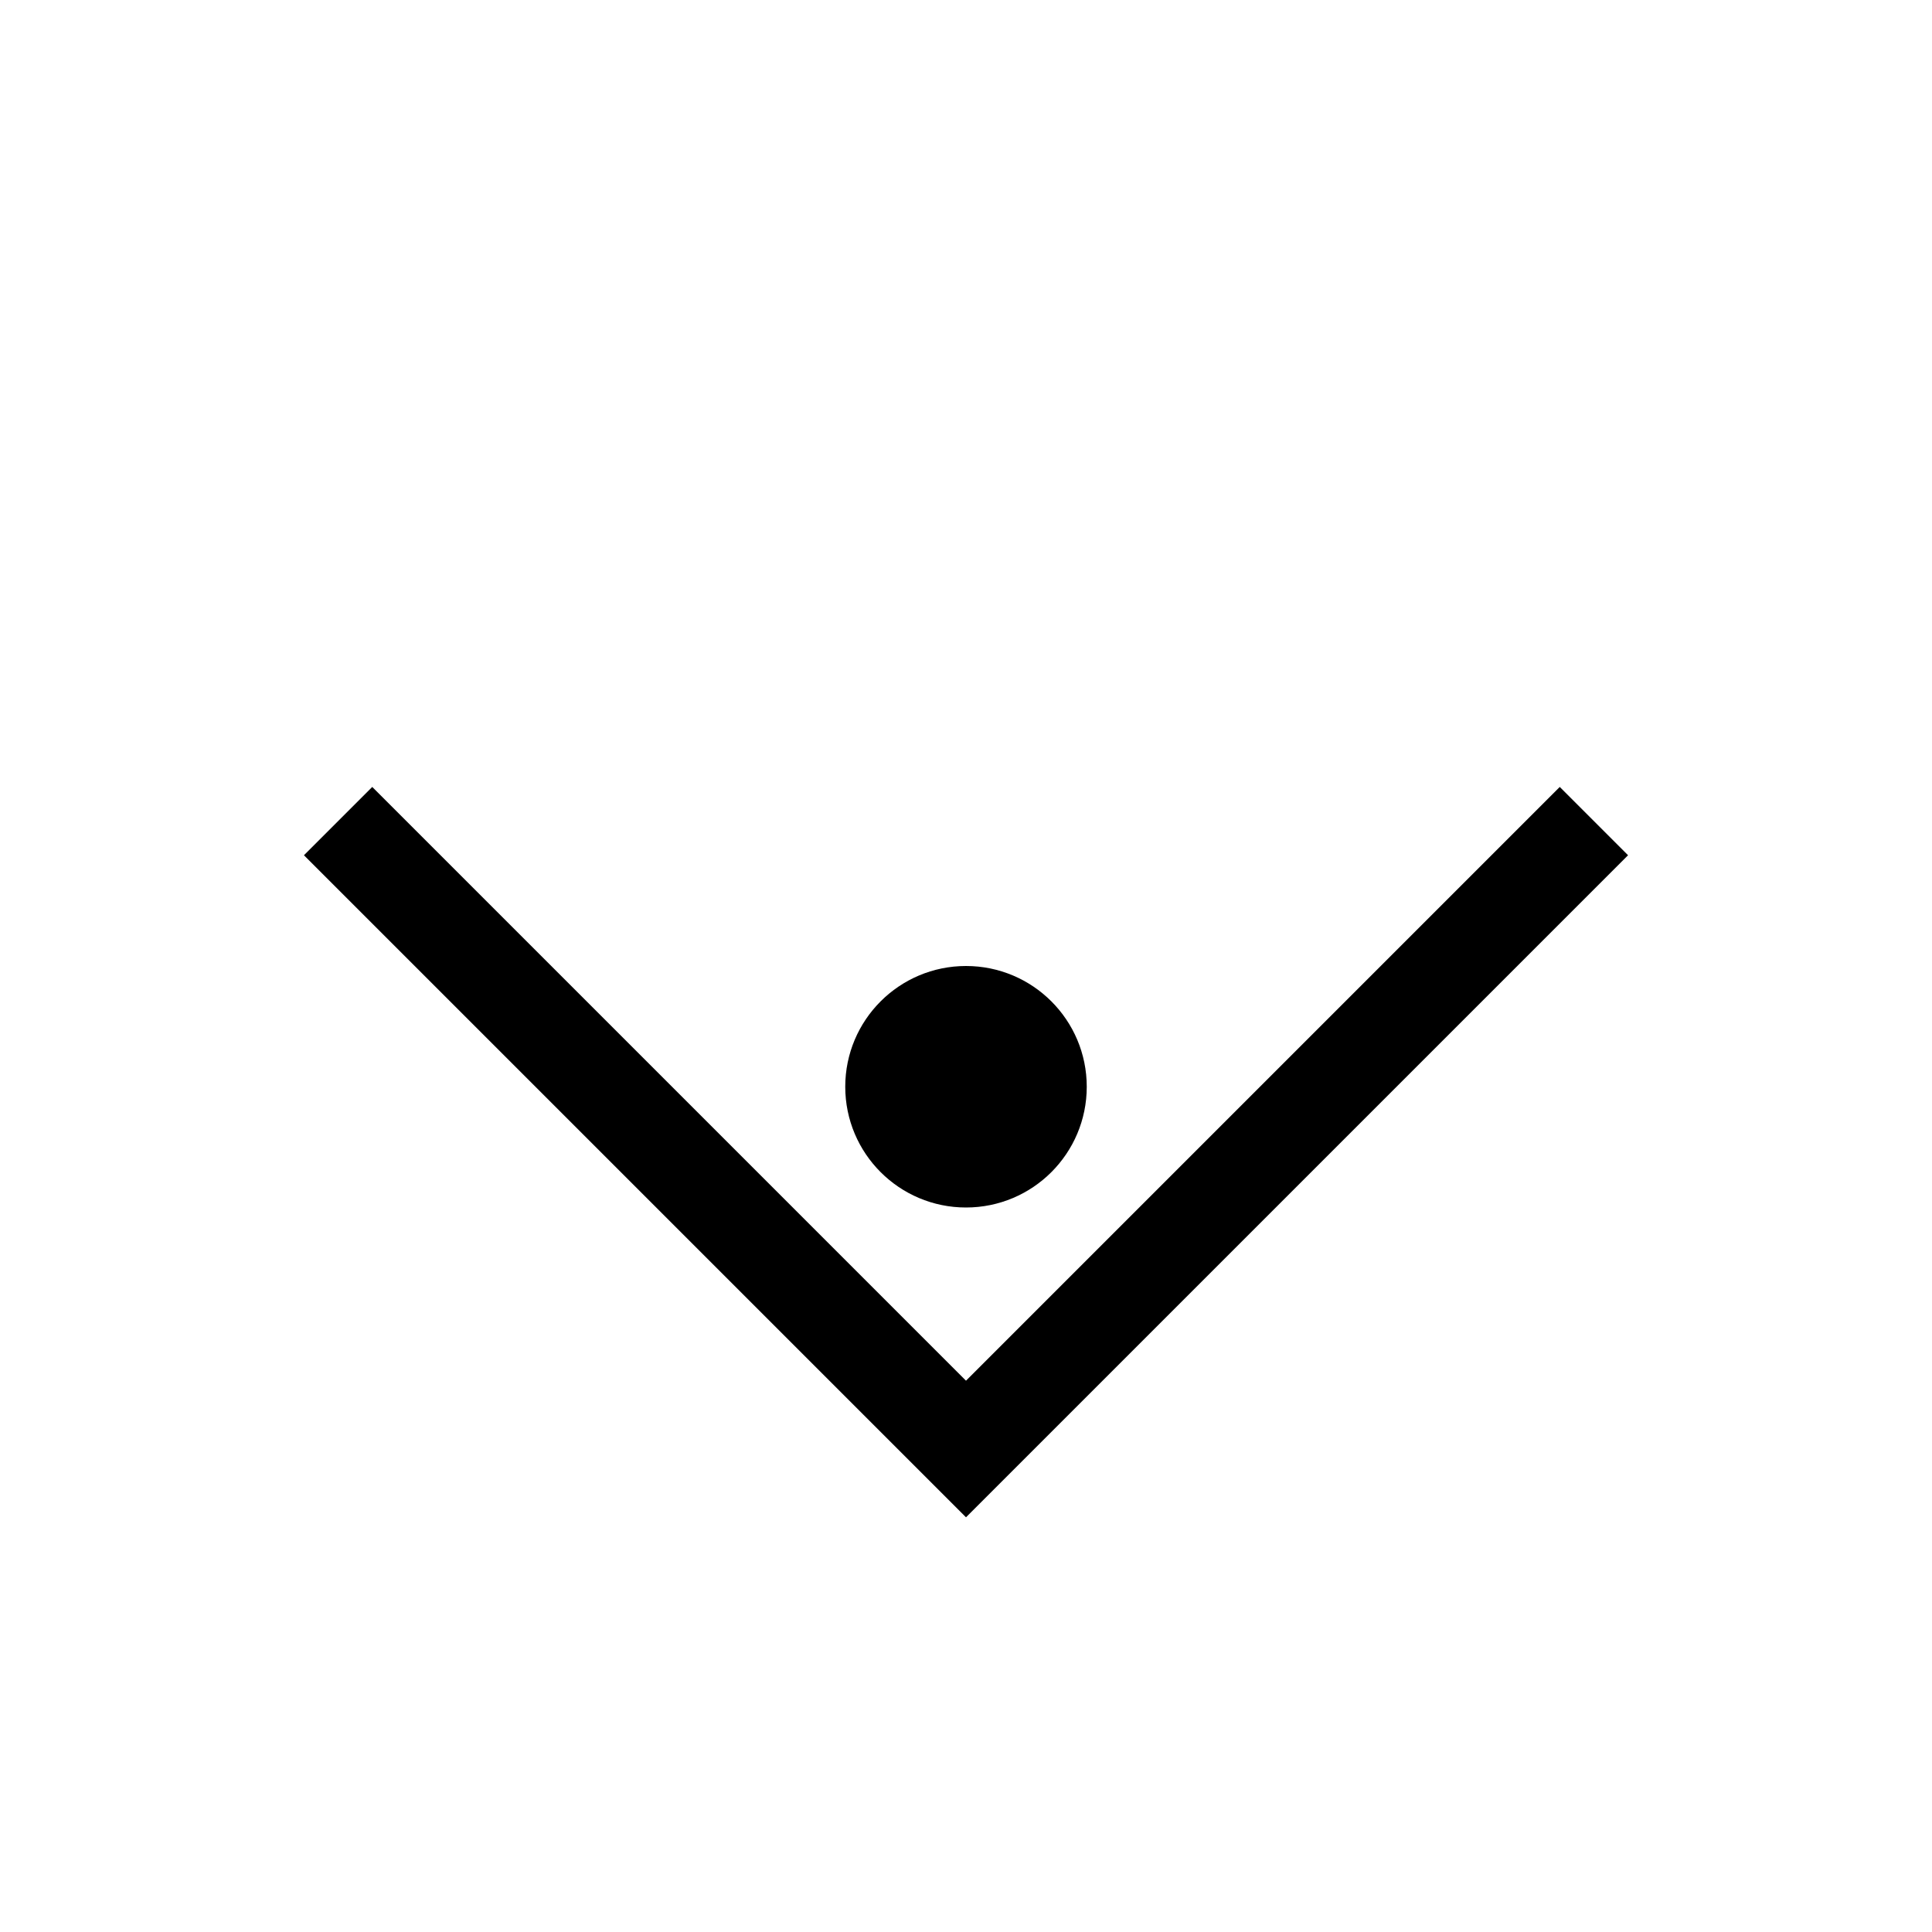 <?xml version="1.0"?><svg fill="transparent" viewBox="-100 -100 200 200" width="200px" height="200px" xmlns="http://www.w3.org/2000/svg"><path stroke="black" fill="none" stroke-width="10" stroke-linejoin="miter" d="M -65 -15 L 0 50 L 65 -15"/><circle cx="0" cy="12.5" r="12.5" stroke="black" fill="black" stroke-width=""/></svg>